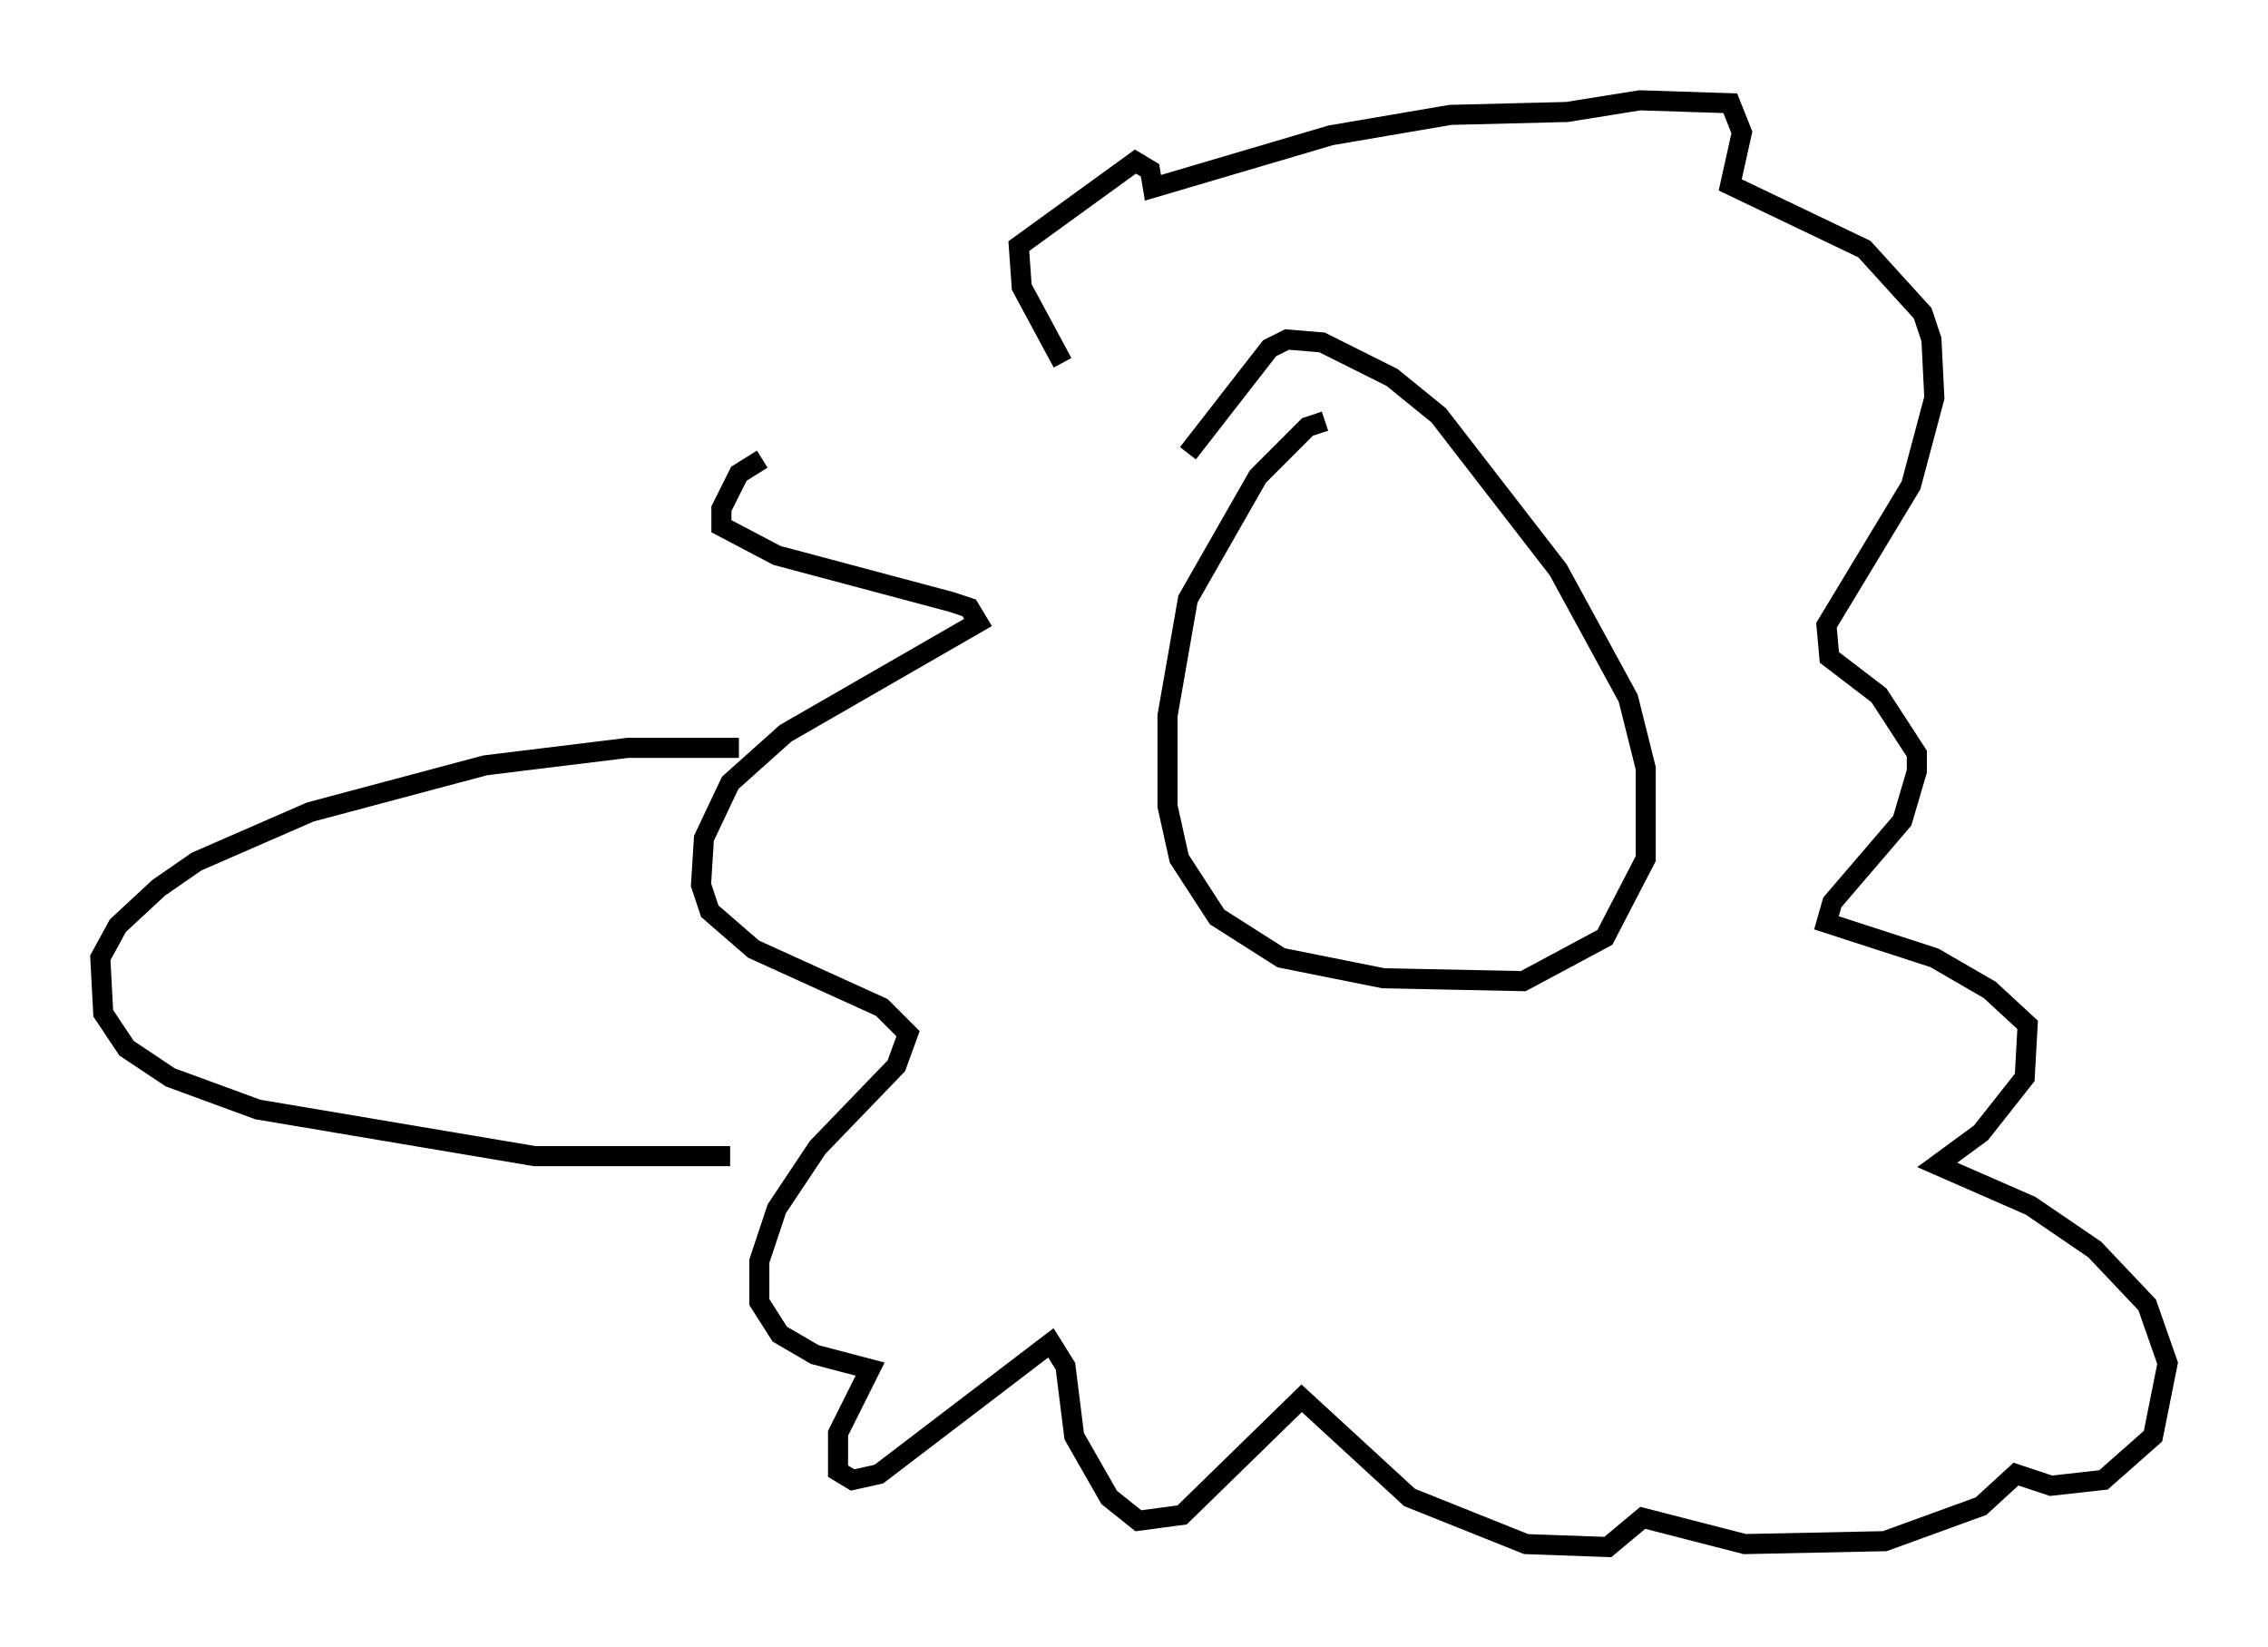 <?xml version="1.0" encoding="utf-8" ?>
<svg baseProfile="full" height="82.045" version="1.1" width="112.983" xmlns="http://www.w3.org/2000/svg" xmlns:ev="http://www.w3.org/2001/xml-events" xmlns:xlink="http://www.w3.org/1999/xlink"><defs /><rect fill="white" height="82.045" width="112.983" x="0" y="0" /><path d="M52.642, 16.184 m-14.67, 6.682 l-1.162, 0.726 -0.872, 1.743 l0.0, 0.872 2.76, 1.453 l8.715, 2.324 0.872, 0.291 l0.436, 0.726 -9.587, 5.52 l-2.76, 2.469 -1.307, 2.76 l-0.145, 2.324 0.436, 1.307 l2.179, 1.888 6.391, 2.905 l1.307, 1.307 -0.581, 1.598 l-3.922, 4.067 -2.034, 3.05 l-0.872, 2.615 0.0, 2.034 l1.017, 1.598 1.743, 1.017 l2.76, 0.726 -1.598, 3.196 l0.0, 1.888 0.726, 0.436 l1.307, -0.291 8.57, -6.536 l0.726, 1.162 0.436, 3.486 l1.743, 3.05 1.453, 1.162 l2.179, -0.291 5.955, -5.81 l5.374, 4.939 5.81, 2.324 l4.067, 0.145 1.743, -1.453 l5.084, 1.307 6.972, -0.145 l4.793, -1.743 1.743, -1.598 l1.743, 0.581 2.615, -0.291 l2.469, -2.179 0.726, -3.631 l-1.017, -2.905 -2.615, -2.76 l-3.196, -2.179 -4.648, -2.034 l2.179, -1.598 2.179, -2.76 l0.145, -2.615 -1.888, -1.743 l-2.76, -1.598 -5.374, -1.743 l0.291, -1.017 3.486, -4.067 l0.726, -2.469 0.0, -0.872 l-1.888, -2.905 -2.469, -1.888 l-0.145, -1.598 4.212, -6.972 l1.162, -4.358 -0.145, -2.905 l-0.436, -1.307 -2.905, -3.196 l-6.682, -3.196 0.581, -2.615 l-0.581, -1.453 -4.503, -0.145 l-3.631, 0.581 -5.81, 0.145 l-5.955, 1.017 -8.86, 2.615 l-0.145, -0.872 -0.726, -0.436 l-5.81, 4.212 0.145, 2.034 l2.034, 3.777 m13.073, 2.905 l-0.872, 0.291 -2.469, 2.469 l-3.486, 6.101 -1.017, 5.81 l0.0, 4.503 0.581, 2.615 l1.888, 2.905 3.196, 2.034 l5.084, 1.017 6.972, 0.145 l4.067, -2.179 2.034, -3.922 l0.0, -4.503 -0.872, -3.486 l-3.486, -6.391 -5.955, -7.698 l-2.324, -1.888 -3.486, -1.743 l-1.743, -0.145 -0.872, 0.436 l-4.067, 5.229 m-22.369, 14.67 l-5.52, 0.0 -7.117, 0.872 l-8.715, 2.324 -5.665, 2.469 l-1.888, 1.307 -2.034, 1.888 l-0.872, 1.598 0.145, 2.76 l1.162, 1.743 2.179, 1.453 l4.358, 1.598 13.799, 2.324 l9.732, 0.0 " fill="none" stroke="black" stroke-width="1" /></svg>
